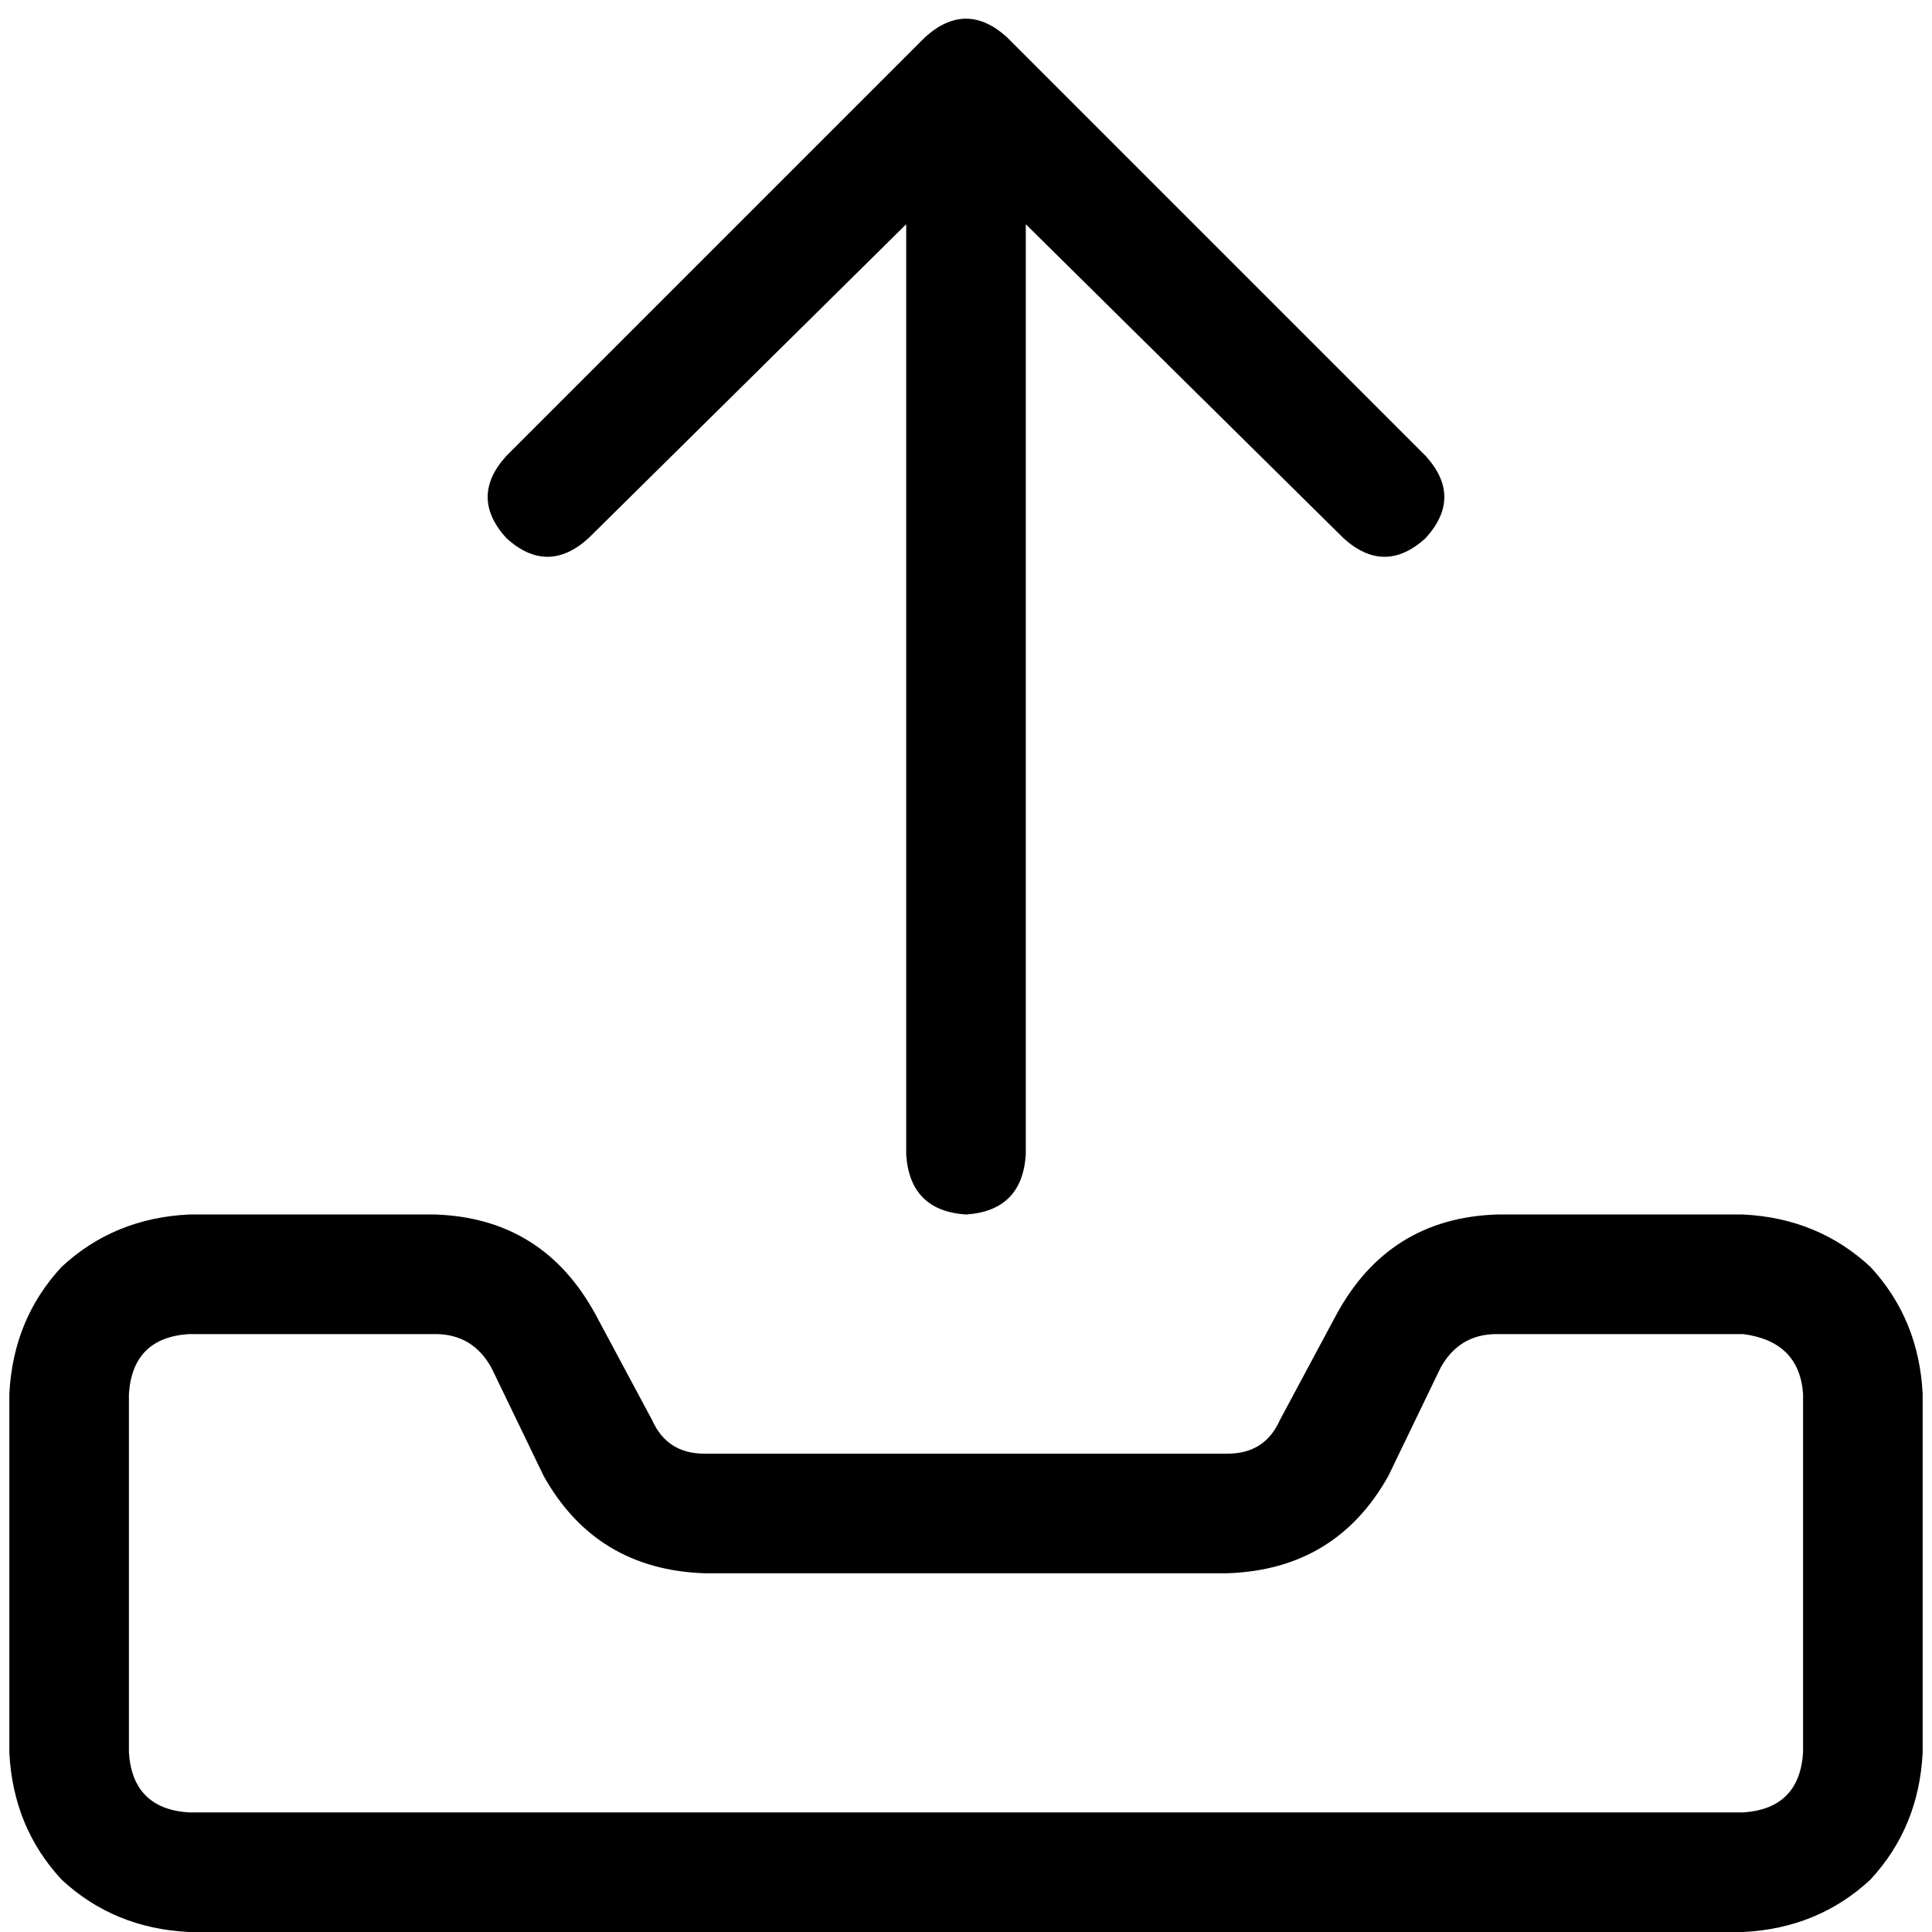 <svg xmlns="http://www.w3.org/2000/svg" viewBox="0 0 512 512">
  <path d="M 271.845 59.42 L 356.023 142.607 L 271.845 59.42 L 356.023 142.607 Q 366.917 152.511 377.81 142.607 Q 387.714 131.714 377.81 120.82 L 266.894 9.903 L 266.894 9.903 Q 256 0 245.106 9.903 L 134.19 120.82 L 134.19 120.82 Q 124.286 131.714 134.19 142.607 Q 145.083 152.511 155.977 142.607 L 240.155 59.42 L 240.155 59.42 L 240.155 306.012 L 240.155 306.012 Q 241.145 320.867 256 321.857 Q 270.855 320.867 271.845 306.012 L 271.845 59.42 L 271.845 59.42 Z M 50.012 353.547 L 115.373 353.547 L 50.012 353.547 L 115.373 353.547 Q 125.277 353.547 130.228 362.46 L 144.093 391.18 L 144.093 391.18 Q 157.957 415.938 186.677 416.928 L 325.323 416.928 L 325.323 416.928 Q 354.043 415.938 367.907 391.18 L 339.188 376.325 L 339.188 376.325 L 367.907 391.18 L 367.907 391.18 L 381.772 362.46 L 381.772 362.46 Q 386.723 353.547 396.627 353.547 L 461.988 353.547 L 461.988 353.547 Q 476.843 355.528 477.834 369.393 L 477.834 464.464 L 477.834 464.464 Q 476.843 479.319 461.988 480.309 L 50.012 480.309 L 50.012 480.309 Q 35.157 479.319 34.166 464.464 L 34.166 369.393 L 34.166 369.393 Q 35.157 354.538 50.012 353.547 L 50.012 353.547 Z M 354.043 348.596 L 339.188 376.325 L 354.043 348.596 L 339.188 376.325 Q 335.226 385.238 325.323 385.238 L 186.677 385.238 L 186.677 385.238 Q 176.774 385.238 172.812 376.325 L 157.957 348.596 L 157.957 348.596 Q 144.093 322.847 115.373 321.857 L 50.012 321.857 L 50.012 321.857 Q 30.205 322.847 16.34 335.721 Q 3.466 349.586 2.476 369.393 L 2.476 464.464 L 2.476 464.464 Q 3.466 484.271 16.34 498.135 Q 30.205 511.01 50.012 512 L 461.988 512 L 461.988 512 Q 481.795 511.01 495.66 498.135 Q 508.534 484.271 509.524 464.464 L 509.524 369.393 L 509.524 369.393 Q 508.534 349.586 495.66 335.721 Q 481.795 322.847 461.988 321.857 L 396.627 321.857 L 396.627 321.857 Q 367.907 322.847 354.043 348.596 L 354.043 348.596 Z" />
</svg>